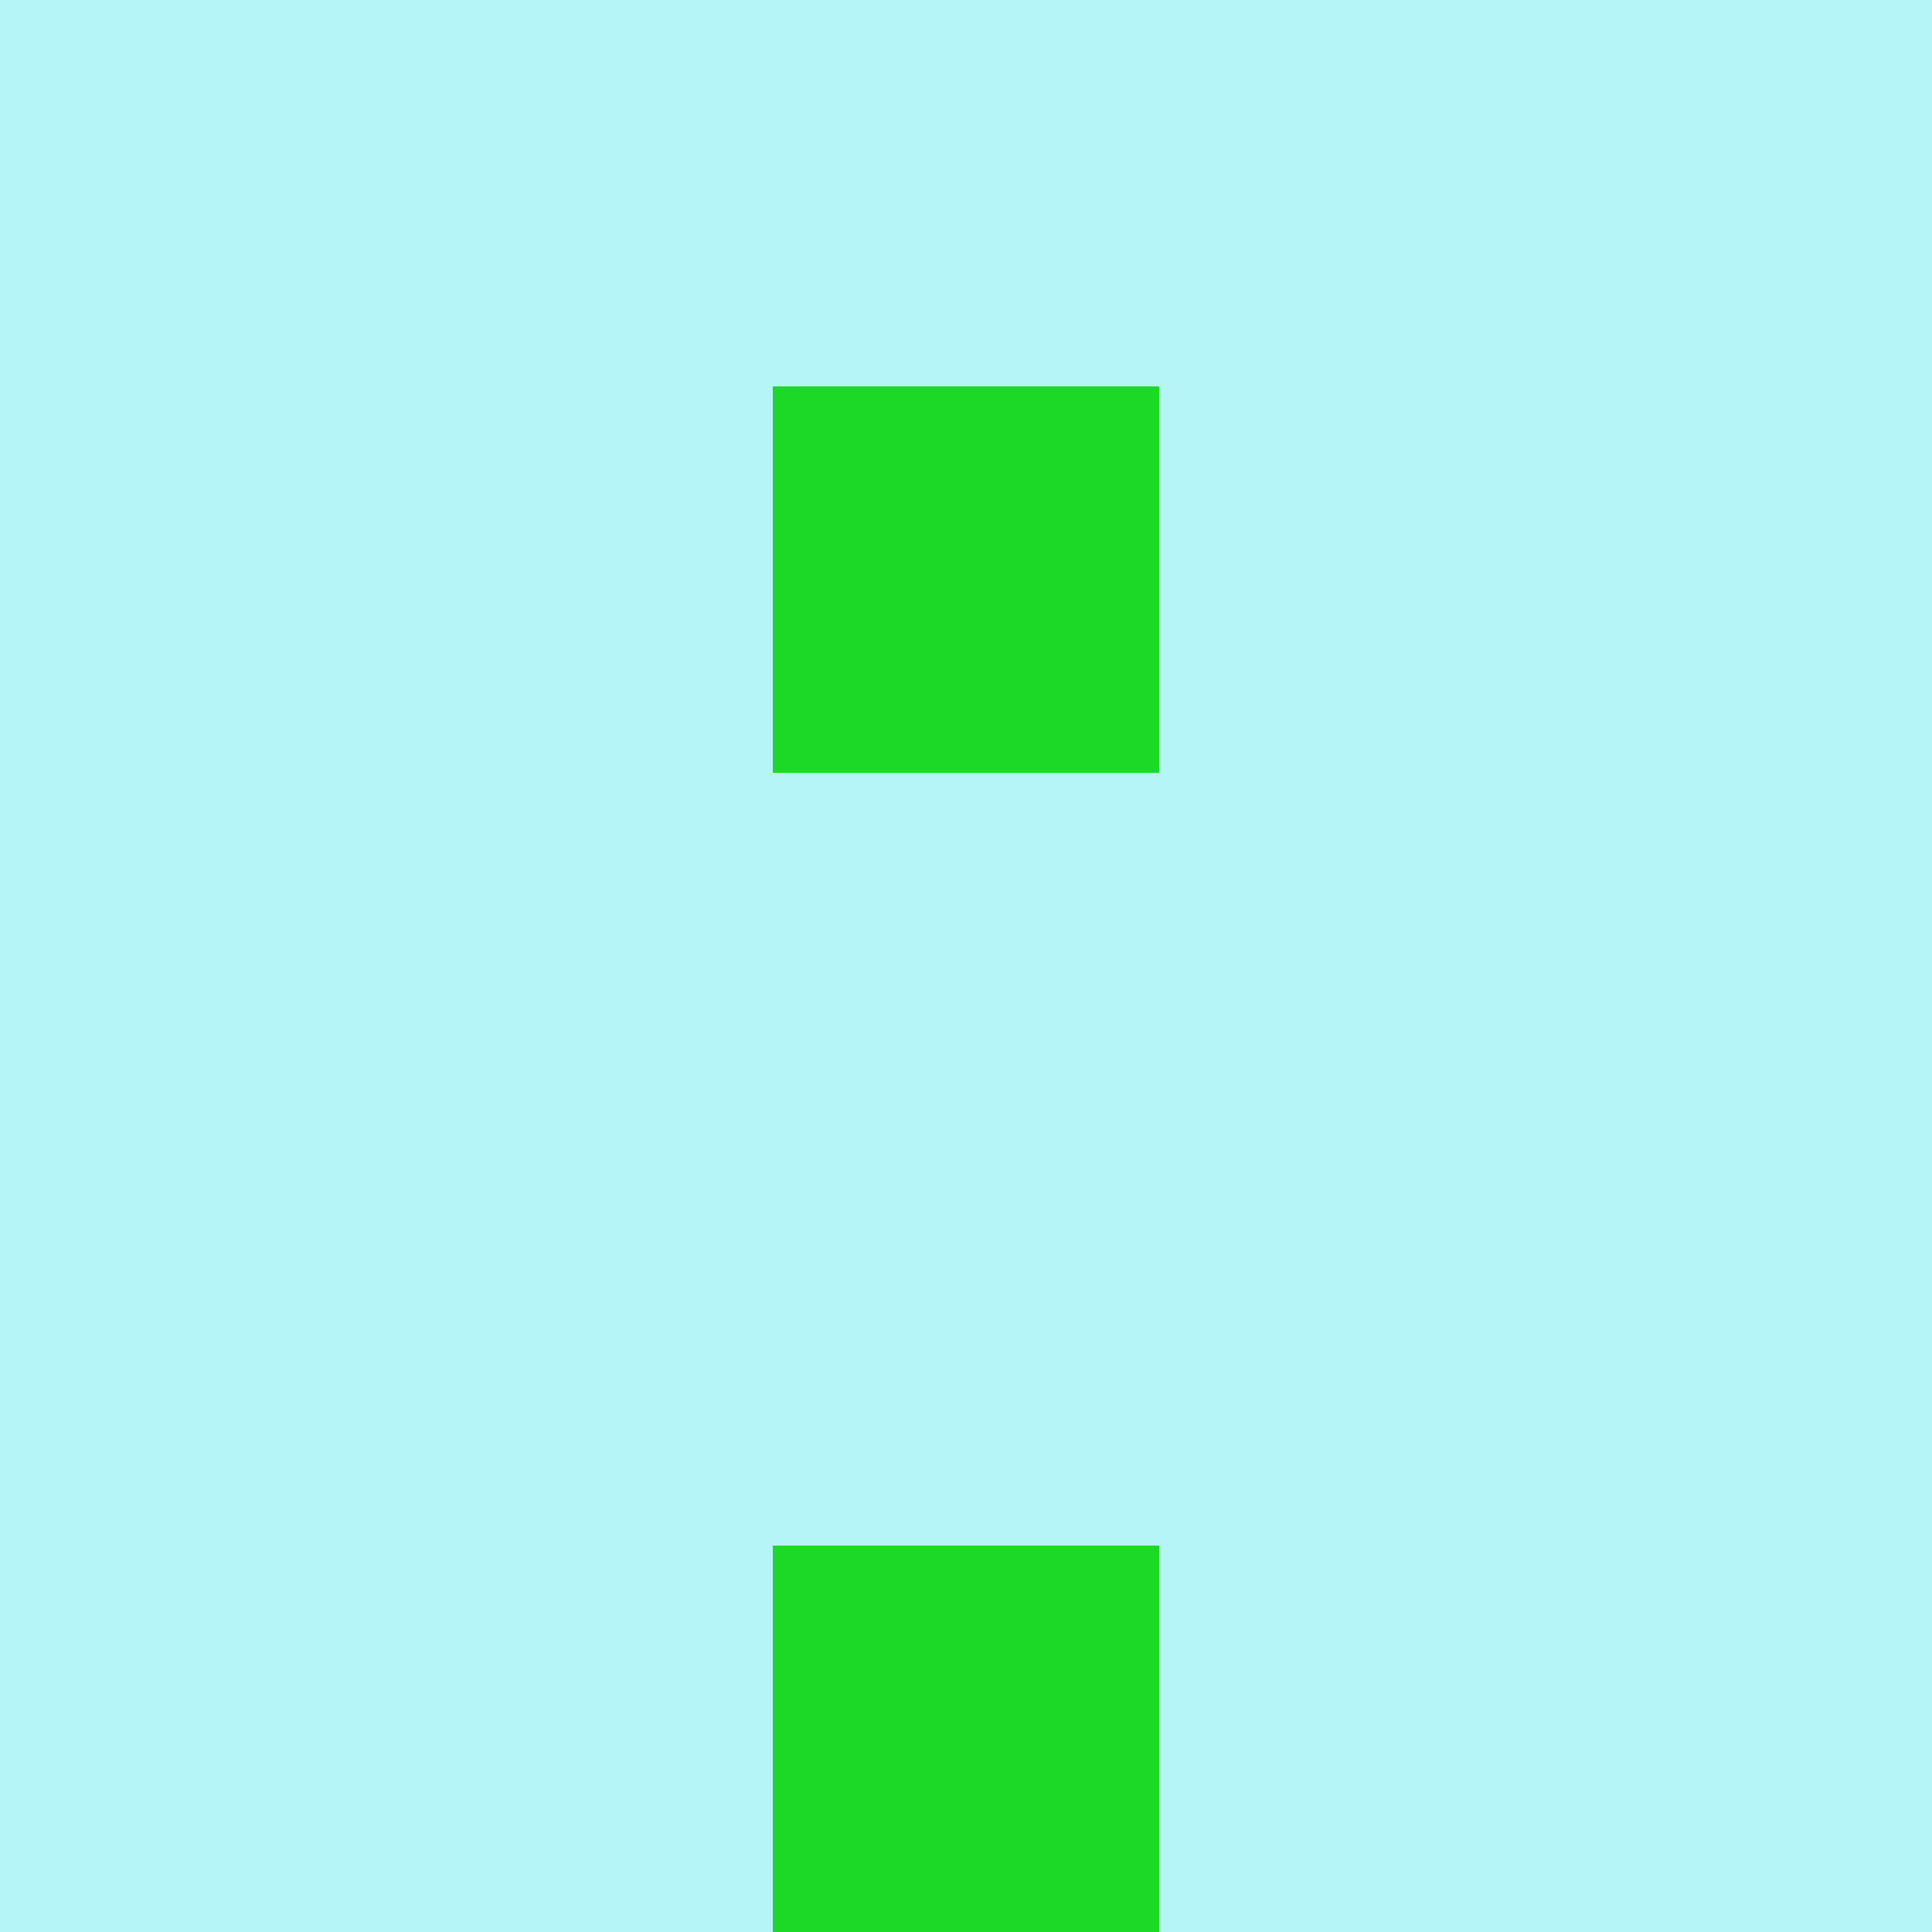 <?xml version="1.0" encoding="utf-8"?>
<!DOCTYPE svg PUBLIC "-//W3C//DTD SVG 20010904//EN"
        "http://www.w3.org/TR/2001/REC-SVG-20010904/DTD/svg10.dtd">

<svg width="400" height="400" viewBox="0 0 5 5"
    xmlns="http://www.w3.org/2000/svg"
    xmlns:xlink="http://www.w3.org/1999/xlink">
            <rect x="0" y="0" width="1" height="1" fill="#B5F5F8" />
        <rect x="0" y="1" width="1" height="1" fill="#B5F5F8" />
        <rect x="0" y="2" width="1" height="1" fill="#B5F5F8" />
        <rect x="0" y="3" width="1" height="1" fill="#B5F5F8" />
        <rect x="0" y="4" width="1" height="1" fill="#B5F5F8" />
                <rect x="1" y="0" width="1" height="1" fill="#B5F5F8" />
        <rect x="1" y="1" width="1" height="1" fill="#B5F5F8" />
        <rect x="1" y="2" width="1" height="1" fill="#B5F5F8" />
        <rect x="1" y="3" width="1" height="1" fill="#B5F5F8" />
        <rect x="1" y="4" width="1" height="1" fill="#B5F5F8" />
                <rect x="2" y="0" width="1" height="1" fill="#B5F5F8" />
        <rect x="2" y="1" width="1" height="1" fill="#1CD927" />
        <rect x="2" y="2" width="1" height="1" fill="#B5F5F8" />
        <rect x="2" y="3" width="1" height="1" fill="#B5F5F8" />
        <rect x="2" y="4" width="1" height="1" fill="#1CD927" />
                <rect x="3" y="0" width="1" height="1" fill="#B5F5F8" />
        <rect x="3" y="1" width="1" height="1" fill="#B5F5F8" />
        <rect x="3" y="2" width="1" height="1" fill="#B5F5F8" />
        <rect x="3" y="3" width="1" height="1" fill="#B5F5F8" />
        <rect x="3" y="4" width="1" height="1" fill="#B5F5F8" />
                <rect x="4" y="0" width="1" height="1" fill="#B5F5F8" />
        <rect x="4" y="1" width="1" height="1" fill="#B5F5F8" />
        <rect x="4" y="2" width="1" height="1" fill="#B5F5F8" />
        <rect x="4" y="3" width="1" height="1" fill="#B5F5F8" />
        <rect x="4" y="4" width="1" height="1" fill="#B5F5F8" />
        
</svg>



